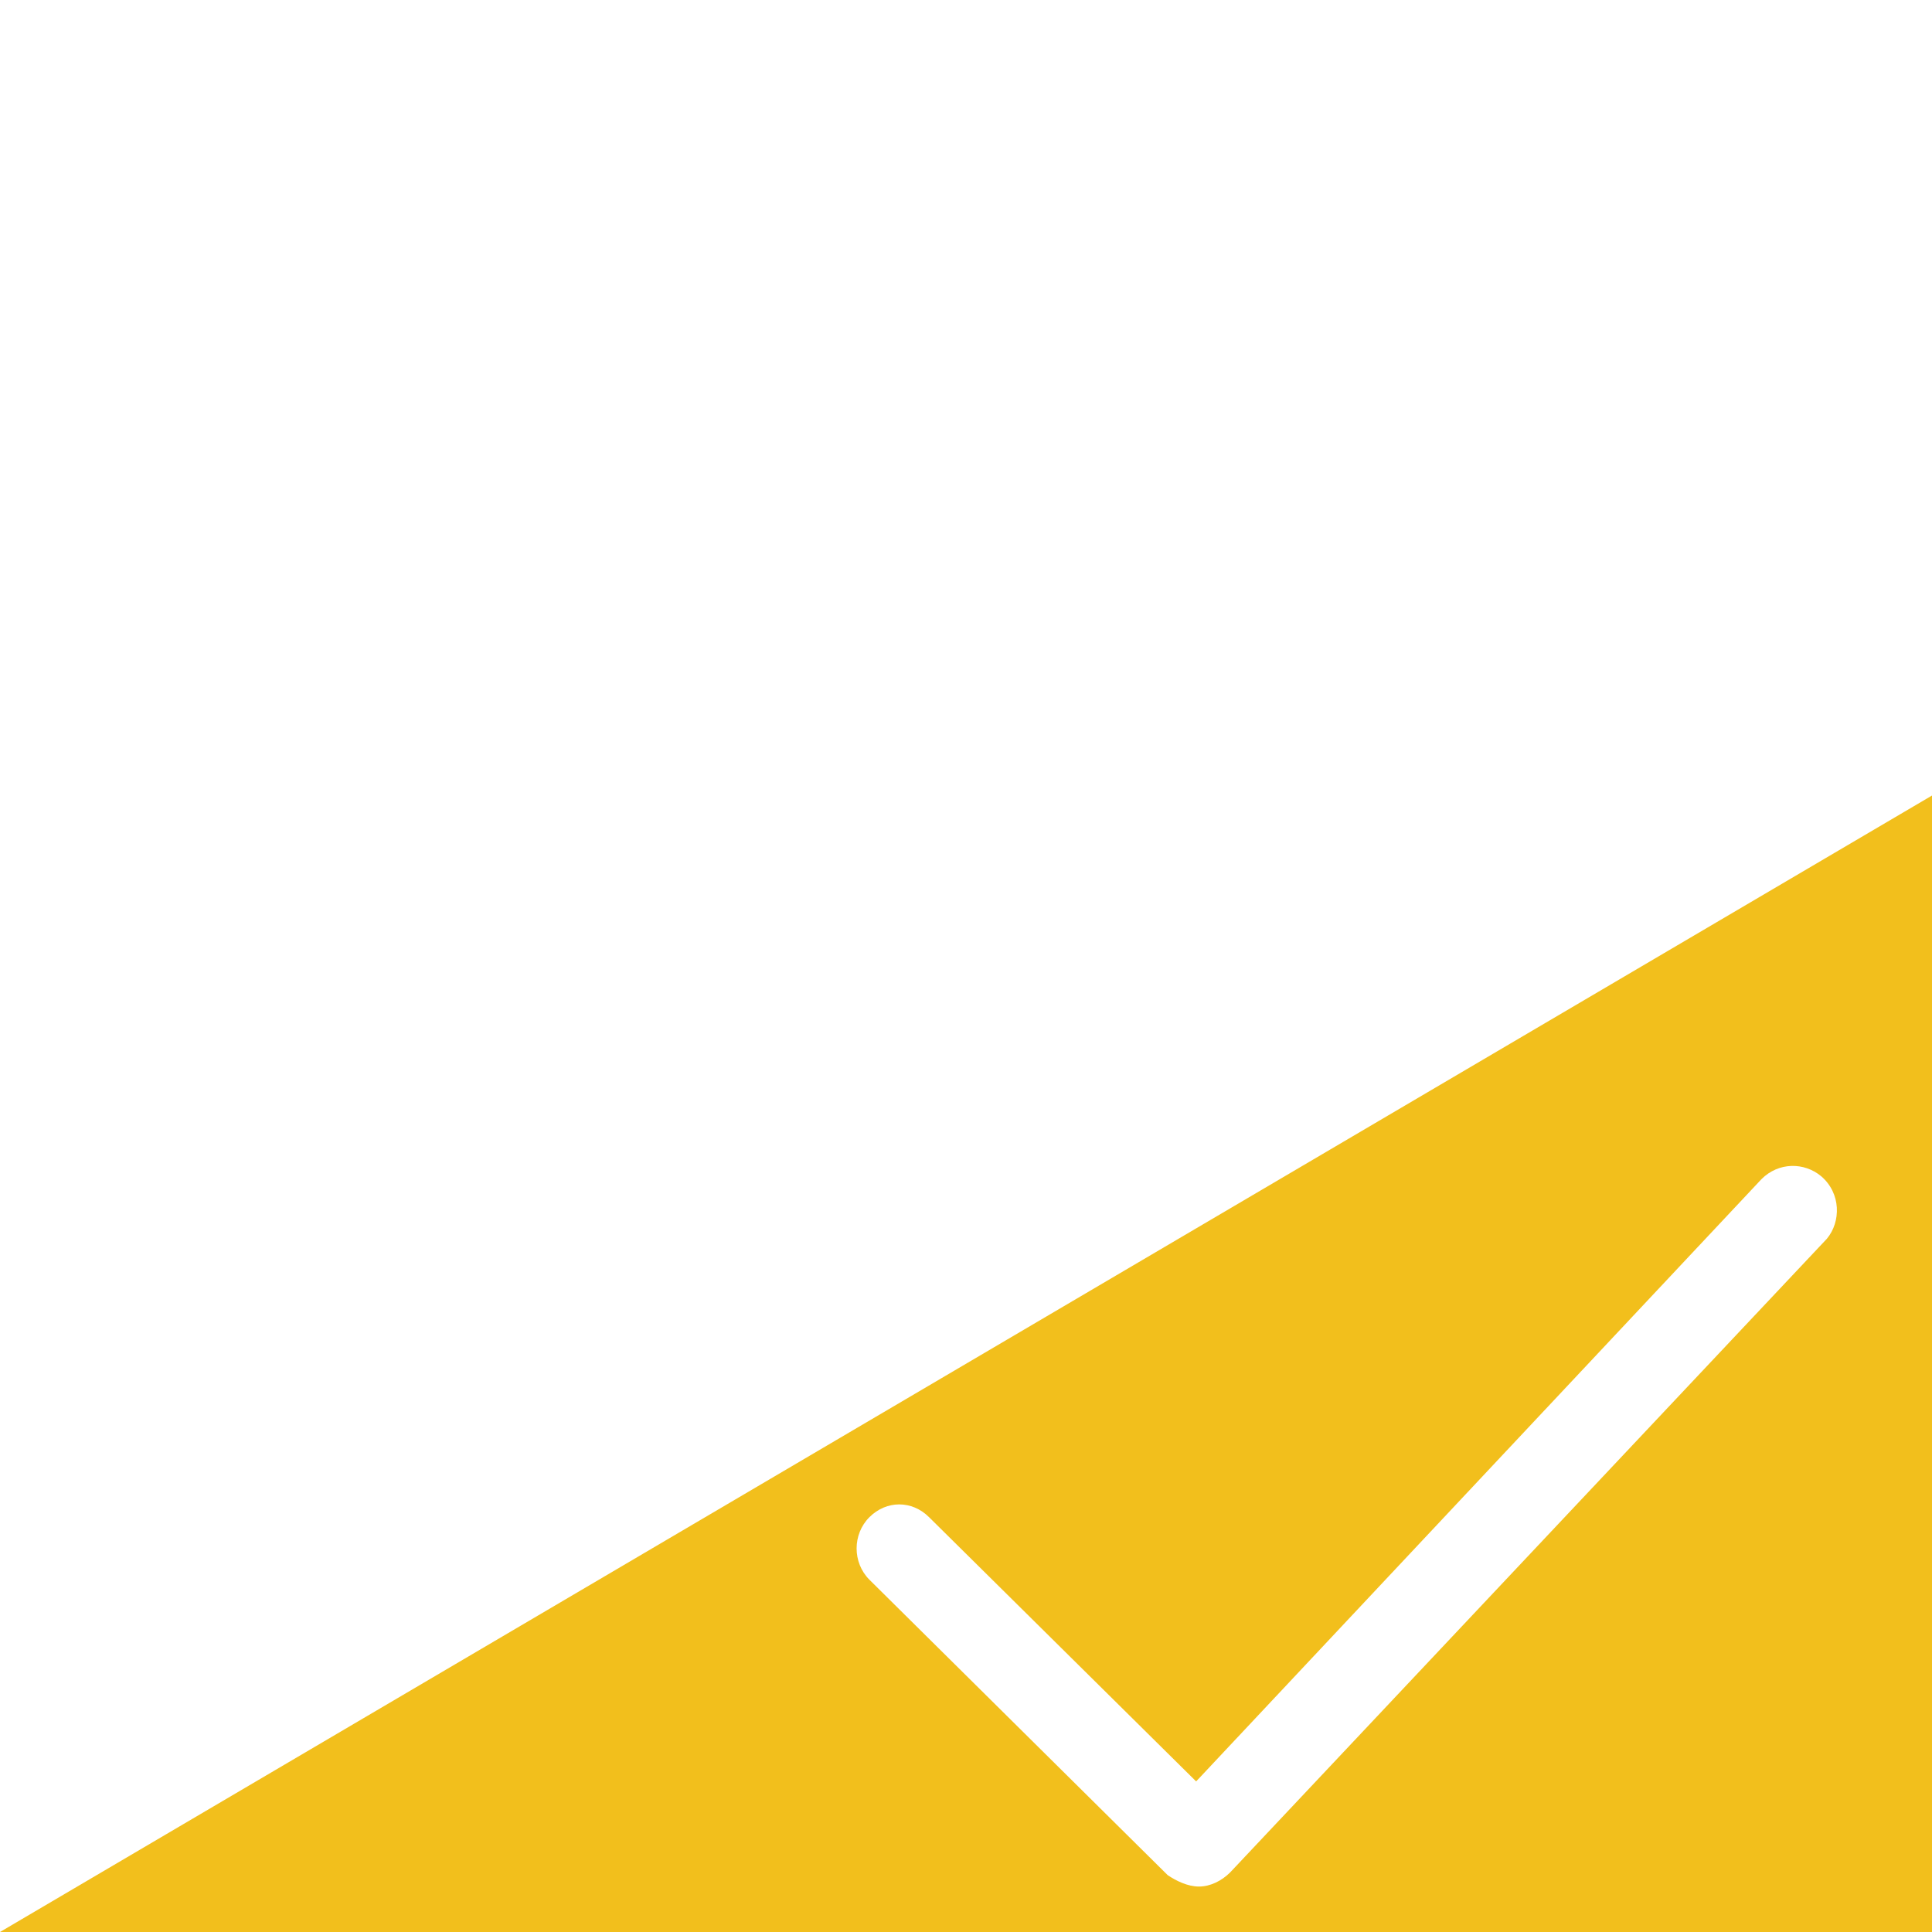 <?xml version="1.0" encoding="utf-8"?>
<!-- Generator: Adobe Illustrator 19.0.0, SVG Export Plug-In . SVG Version: 6.00 Build 0)  -->
<svg version="1.1" id="图层_1" xmlns="http://www.w3.org/2000/svg" xmlns:xlink="http://www.w3.org/1999/xlink" x="0px" y="0px"
	 viewBox="0 0 68 68" style="enable-background:new 0 0 68 68;" xml:space="preserve">
<style type="text/css">
	.st0{fill:#F2BF1C;}
</style>
<path id="XMLID_8_" class="st0" d="M0,68h68V28L0,68z M64.3,43.6l-21,22.3c-0.3,0.3-0.7,0.5-1.1,0.5c0,0,0,0,0,0
	c-0.4,0-0.8-0.2-1.1-0.4L30.6,55.6C30,55,30,54,30.6,53.4c0.6-0.6,1.5-0.6,2.1,0l9.4,9.3l19.9-21.2c0.6-0.6,1.5-0.6,2.1-0.1
	C64.8,42,64.8,43,64.3,43.6z"/>
</svg>
